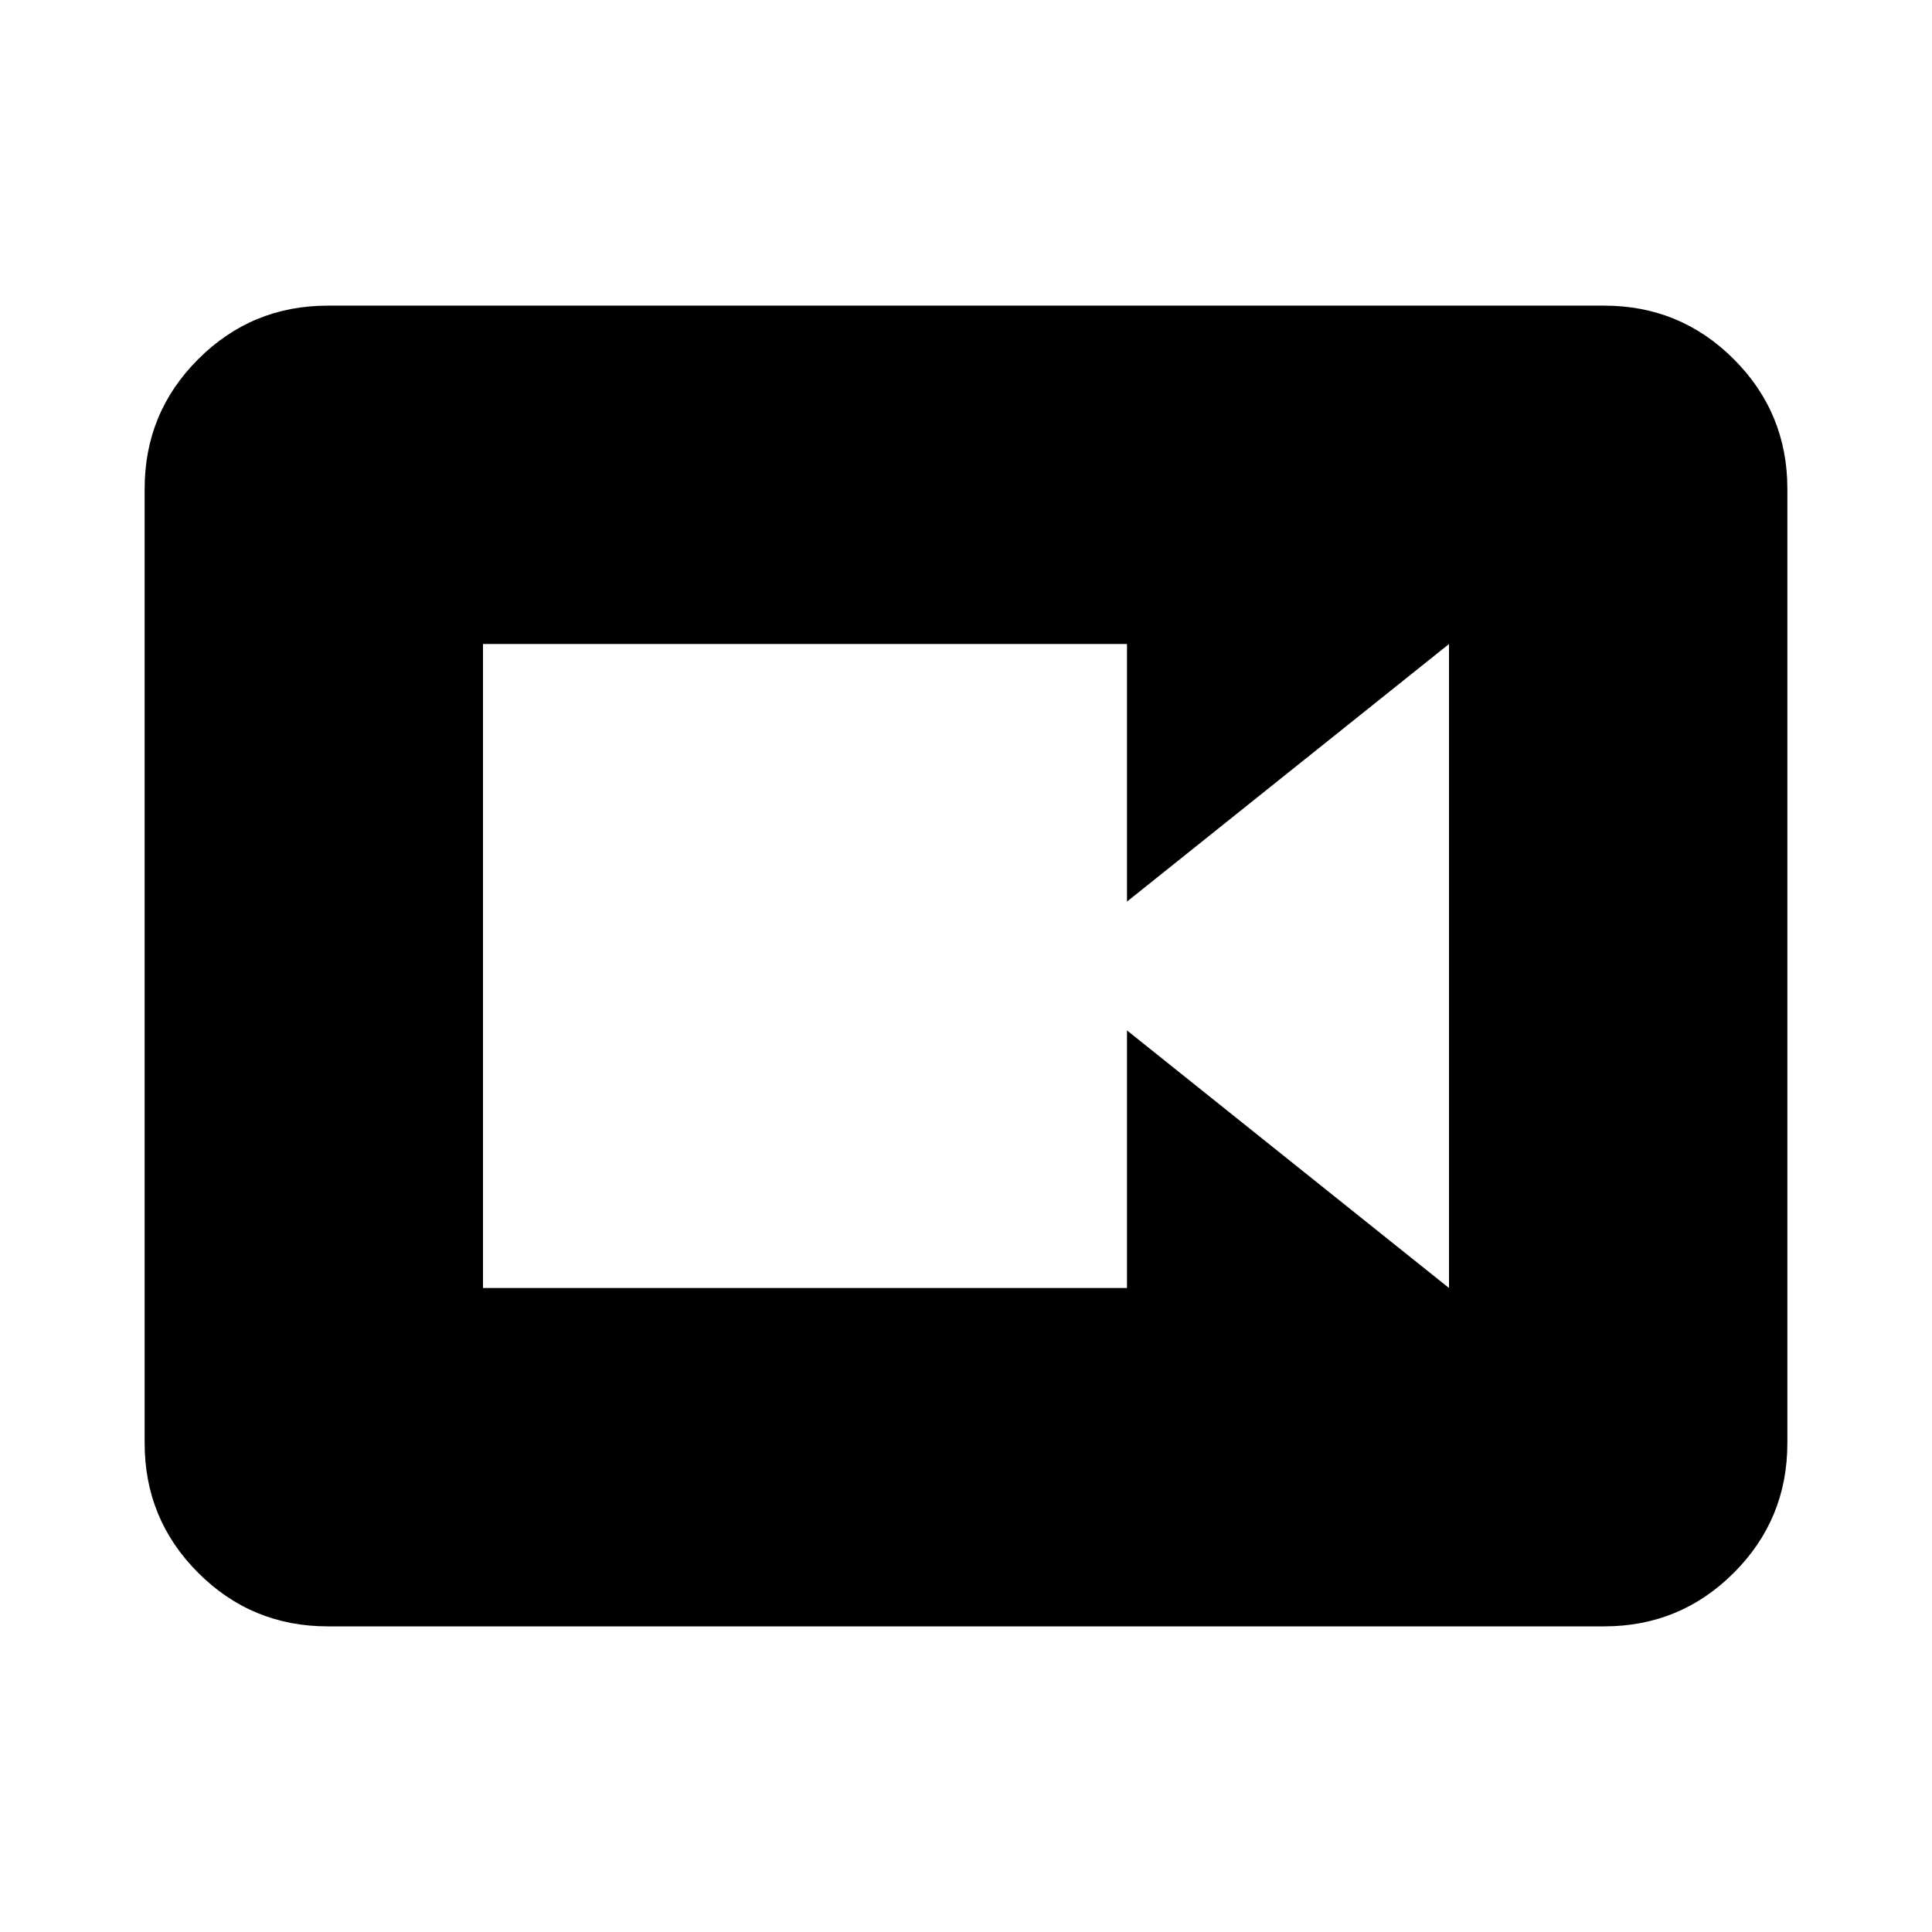 <svg xmlns="http://www.w3.org/2000/svg" height="24" viewBox="0 -960 960 960" width="24"><path d="M240-320h320v-128l160 128v-320L560-512v-128H240v320Zm-77.13 168.131q-37.783 0-64.392-26.609Q71.87-205.087 71.87-242.87v-474.26q0-37.783 26.61-64.392 26.608-26.609 64.391-26.609h634.26q37.783 0 64.392 26.609 26.609 26.609 26.609 64.392v474.26q0 37.783-26.609 64.392-26.609 26.609-64.392 26.609H162.87Z"/></svg>